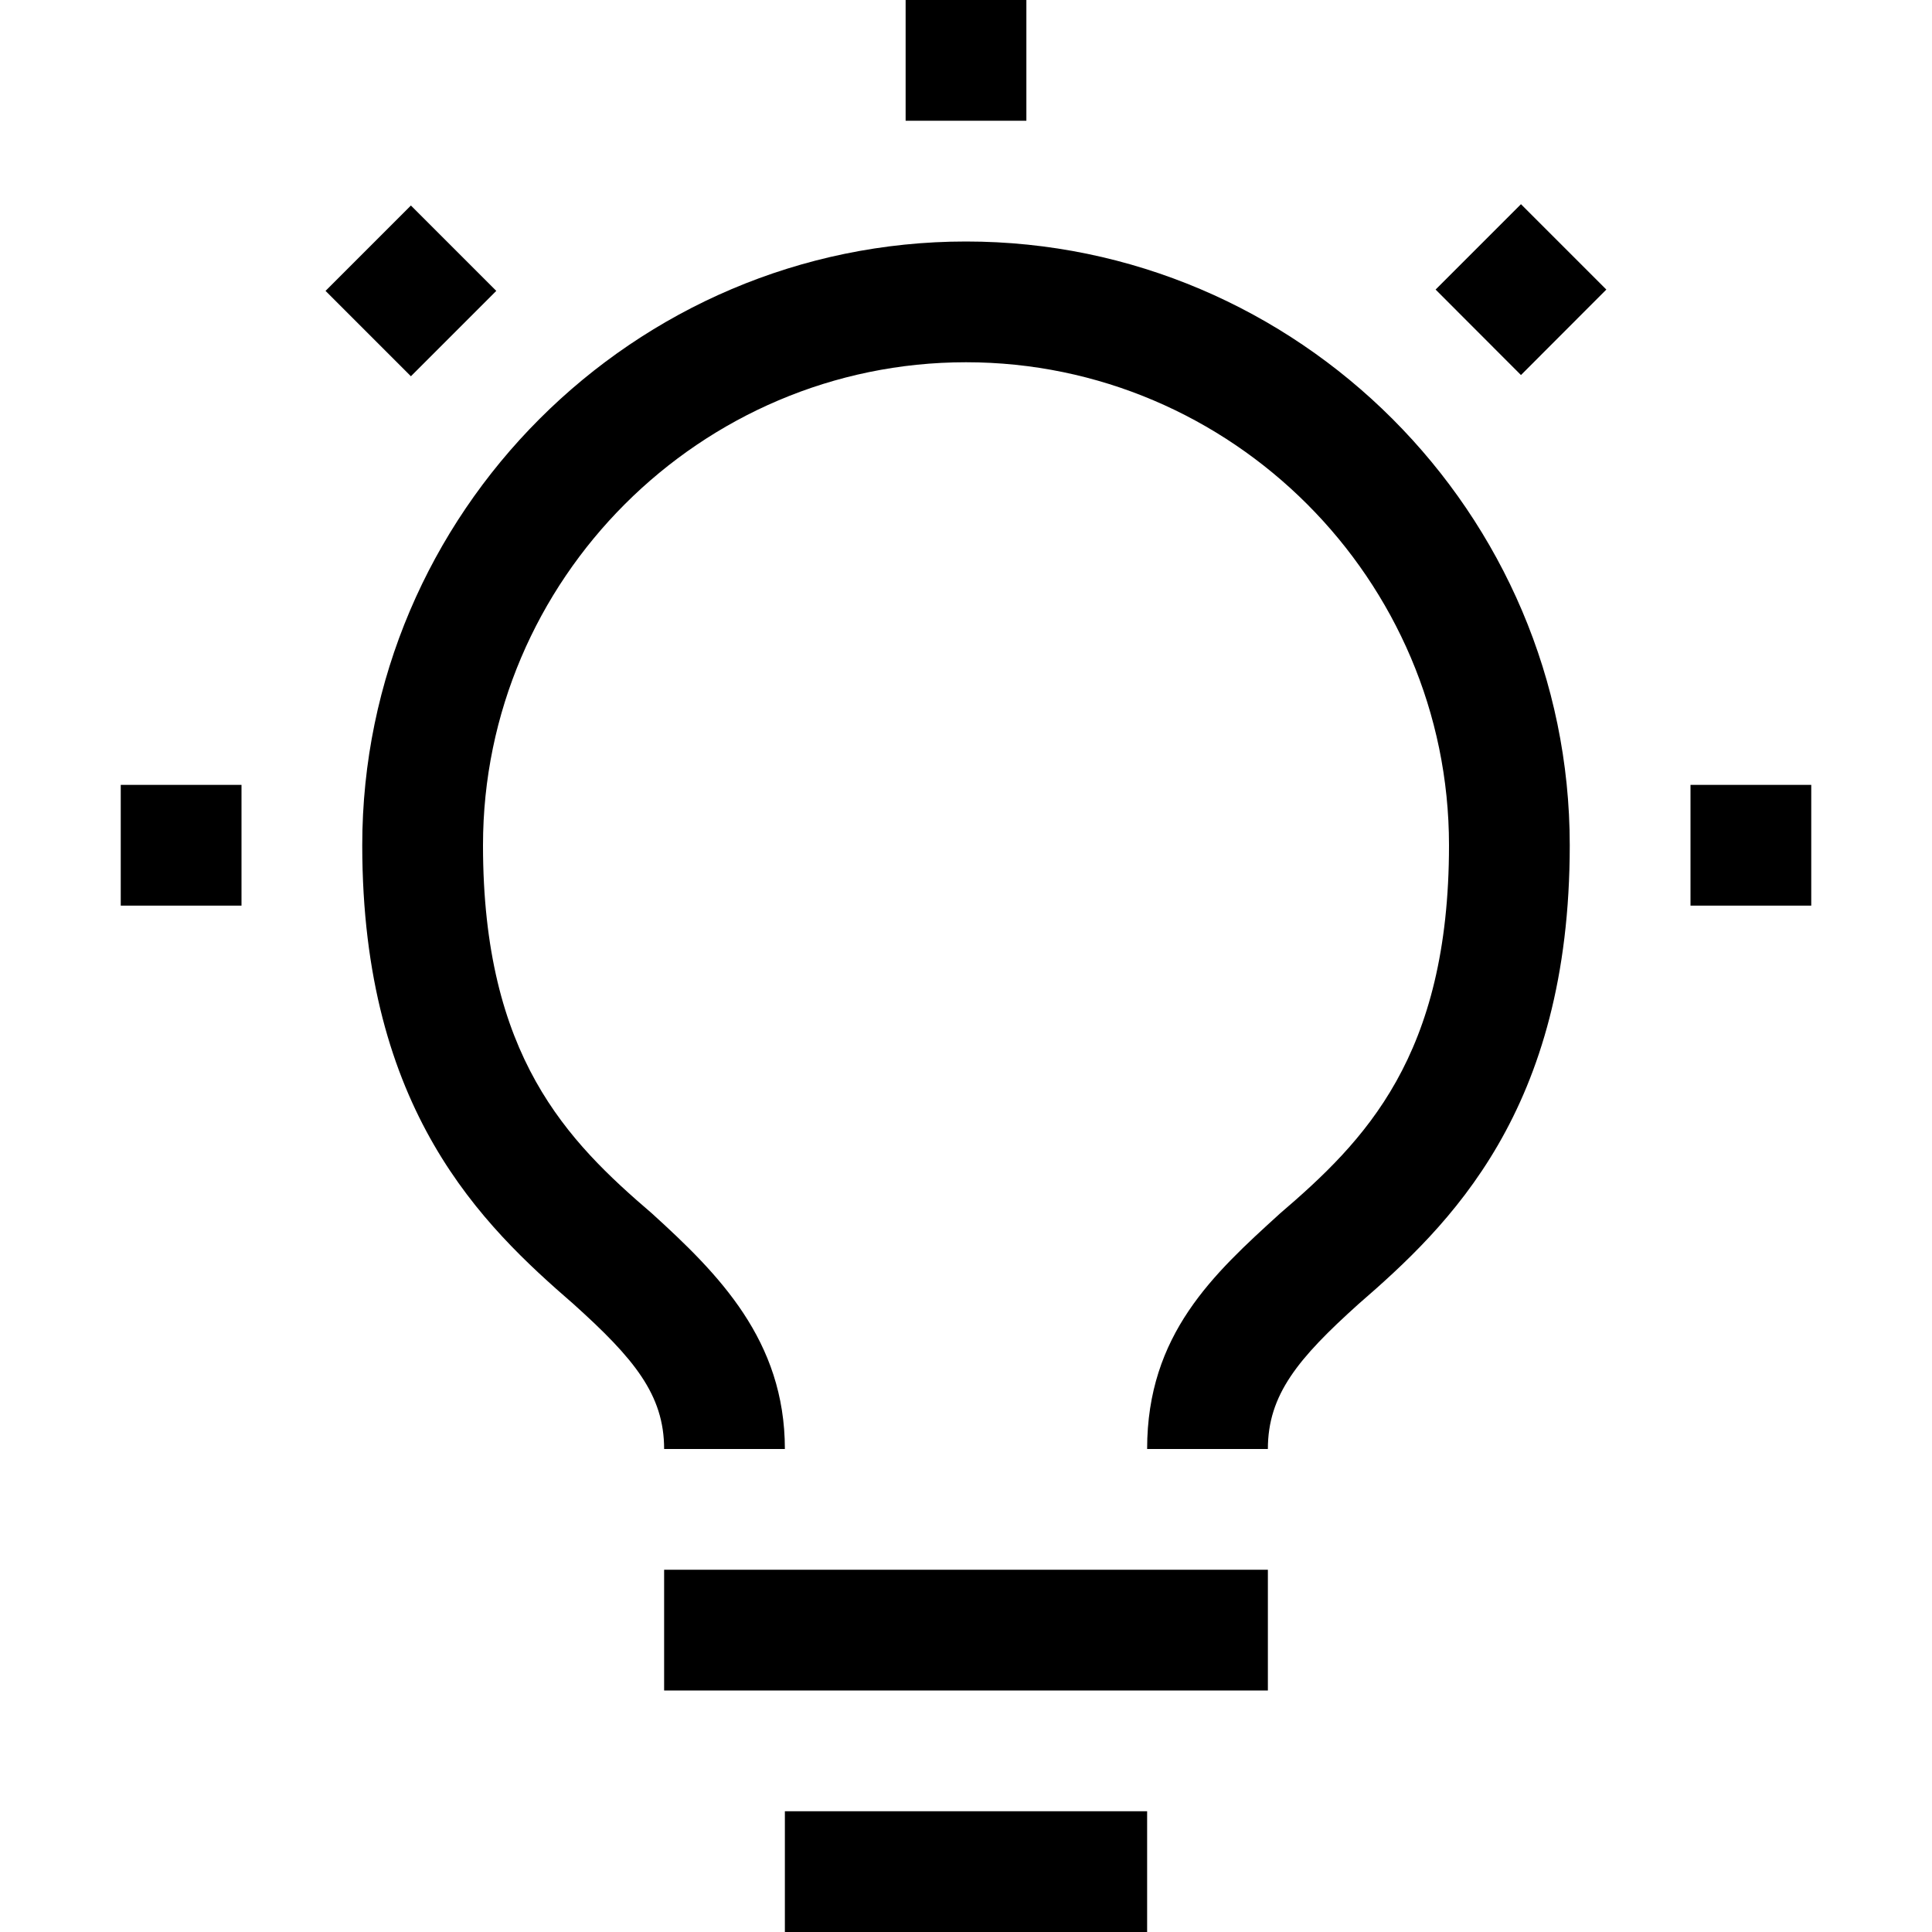 <svg width="16" height="16" viewBox="0 0 16 16" fill="none" xmlns="http://www.w3.org/2000/svg">
<path d="M15 6.5H14V7.5H15V6.5Z" fill="black"/>
<path d="M12.596 1.691L11.889 2.398L12.596 3.106L13.303 2.398L12.596 1.691Z" fill="black"/>
<path d="M8.5 0H7.5V1H8.5V0Z" fill="black"/>
<path d="M2.696 2.409L3.403 3.116L4.11 2.409L3.403 1.702L2.696 2.409Z" fill="black"/>
<path d="M2 6.5H1V7.5H2V6.5Z" fill="black"/>
<path d="M9.5 15H6.5V16H9.5V15Z" fill="black"/>
<path d="M10.5 13H5.5V14H10.5V13Z" fill="black"/>
<path d="M8 2C5.25 2 3 4.25 3 7C3 9.2 4 10.15 4.75 10.8C5.25 11.25 5.5 11.55 5.5 12H6.5C6.5 11.1 5.95 10.55 5.4 10.05C4.7 9.45 4 8.75 4 7C4 4.8 5.8 3 8 3C10.2 3 12 4.8 12 7C12 8.75 11.3 9.45 10.6 10.05C10.05 10.55 9.5 11.05 9.5 12H10.5C10.5 11.55 10.75 11.25 11.25 10.8C12 10.15 13 9.2 13 7C13 4.25 10.75 2 8 2Z" fill="black"/>
</svg>
